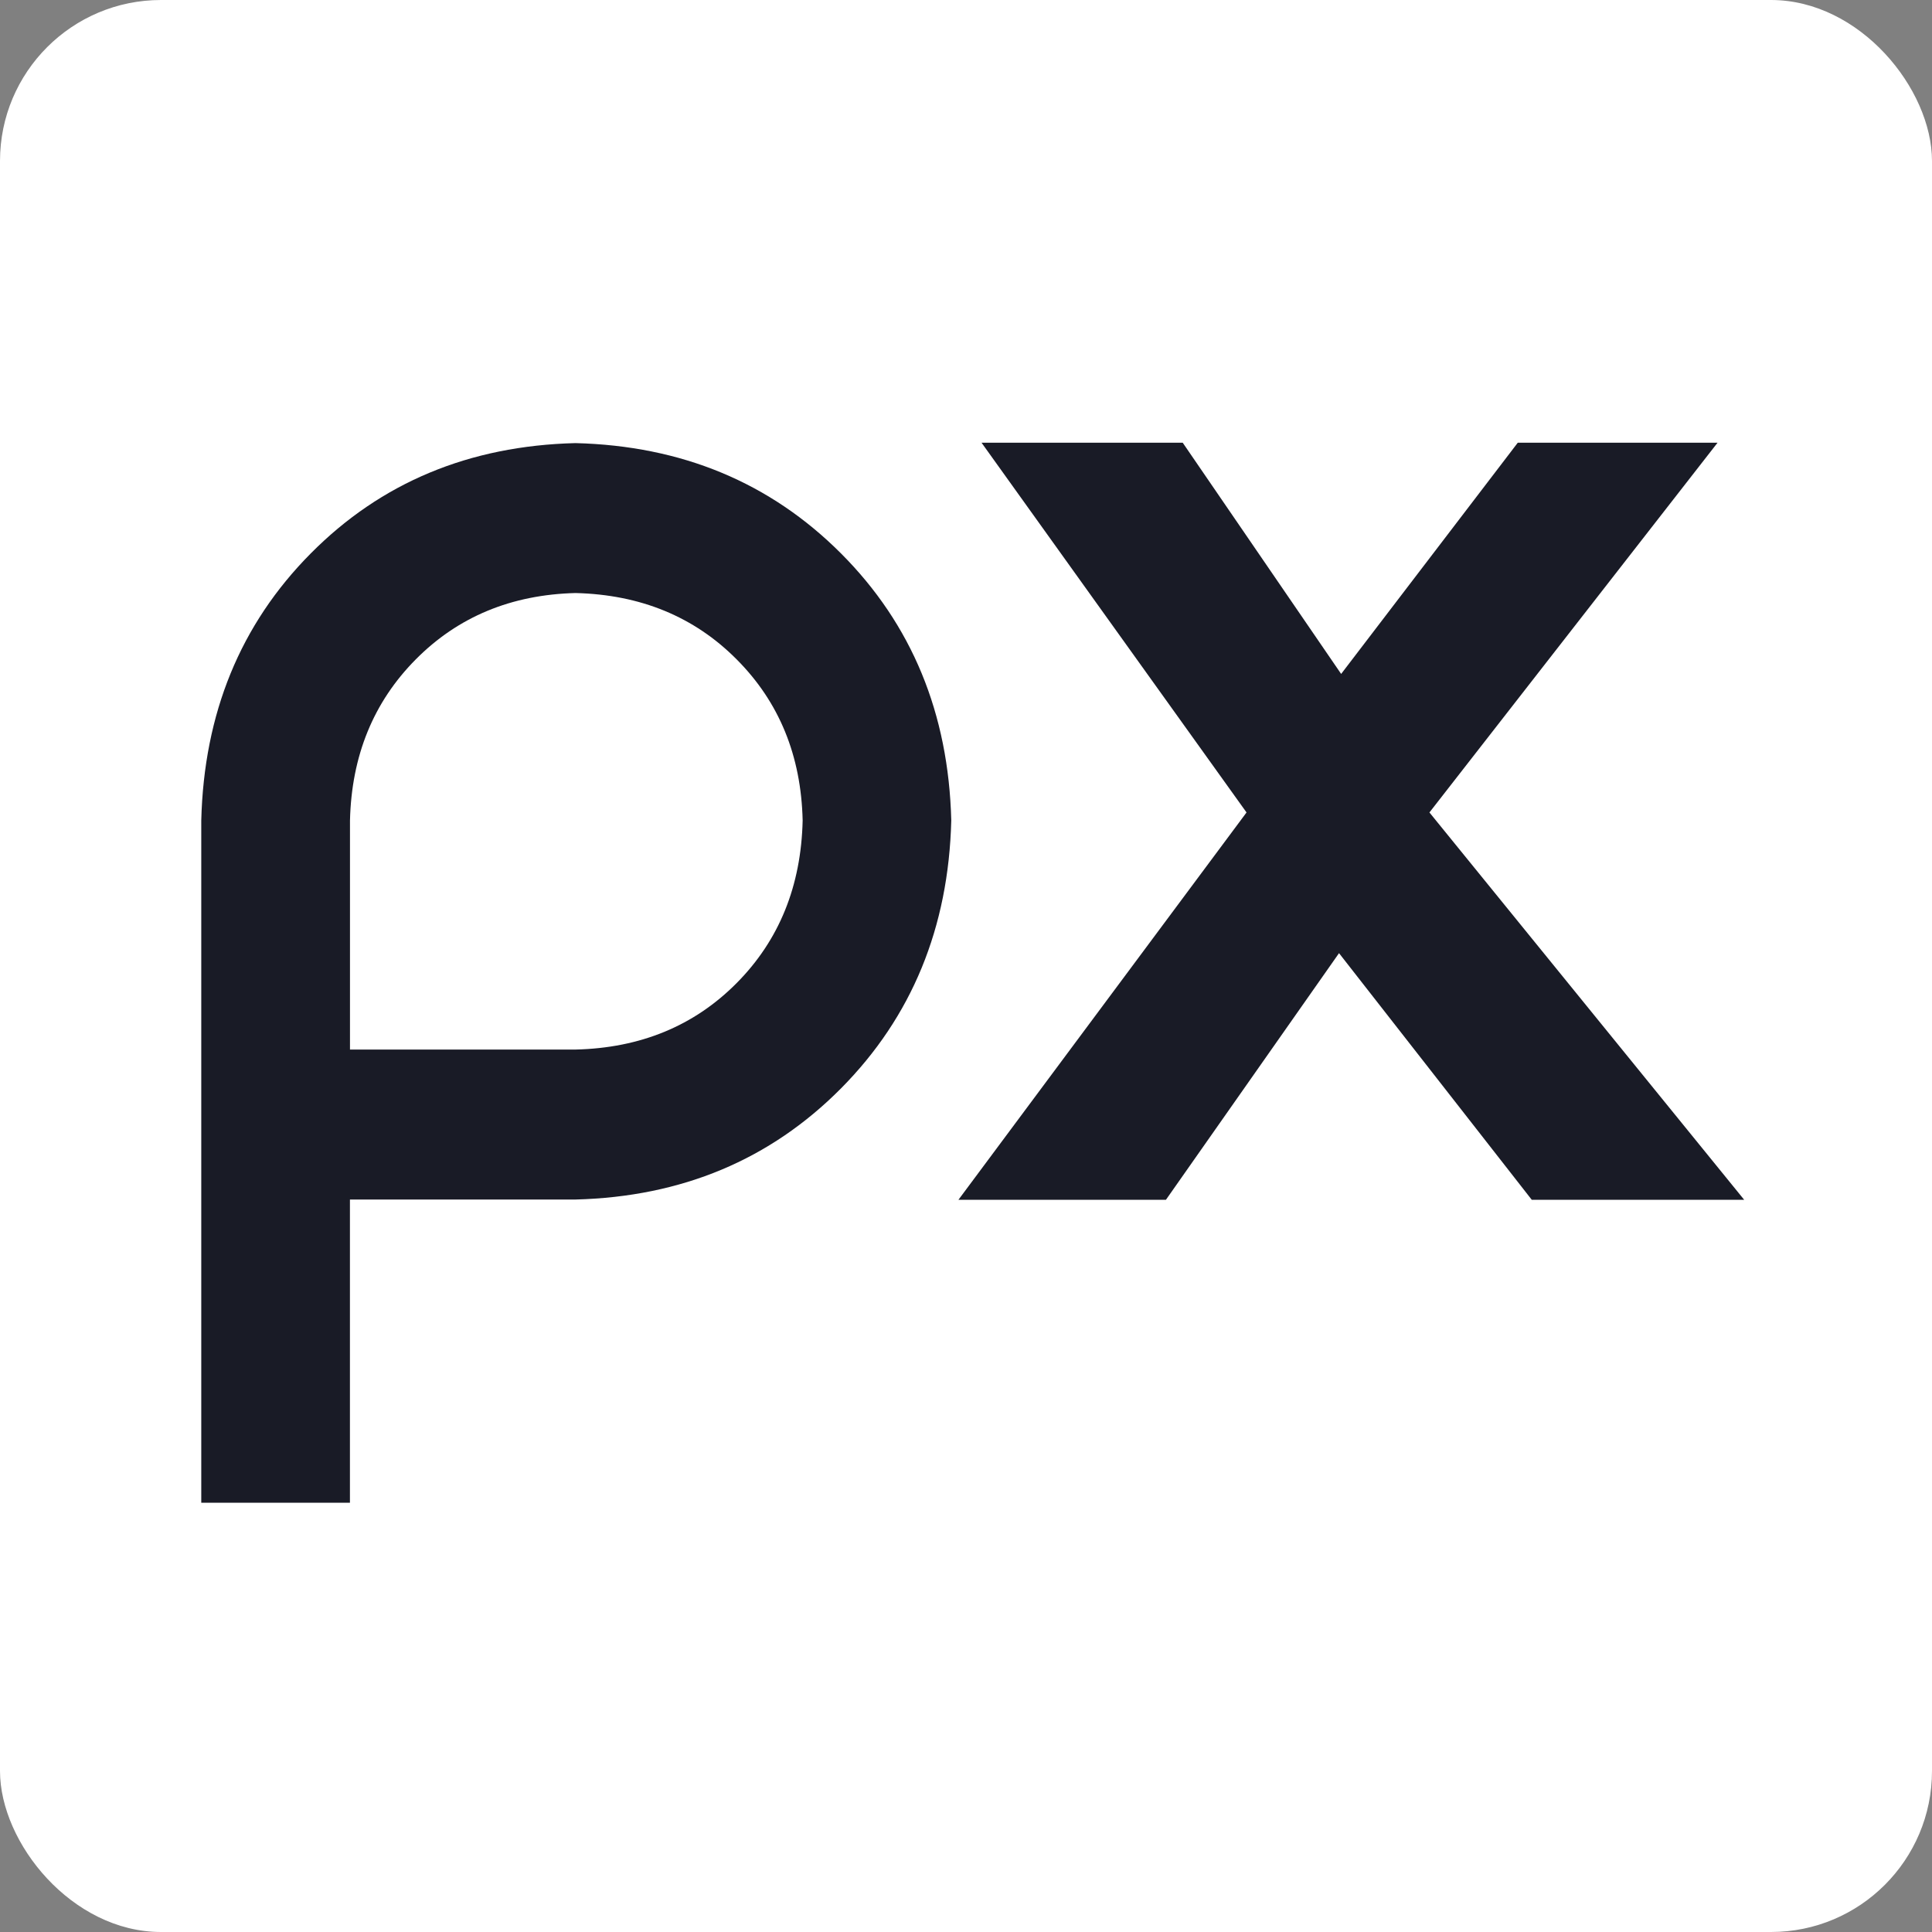 <svg width="40" height="40" fill="none" xmlns="http://www.w3.org/2000/svg" class="logoMarkSvg--sOnNX"><rect width="100%" height="100%" fill="#808080" stroke="none"/><rect width="40" height="40" rx="3.333" fill="#fff"/><path fill-rule="evenodd" clip-rule="evenodd" d="M27.723 19.734l3.991 5.107h4.398l-6.517-8.02 5.965-7.655h-4.136l-3.657 4.787-3.28-4.787h-4.165l5.486 7.655-5.965 8.02h4.296l3.584-5.107zm-15.81-10.56c-2.198.055-4.025.817-5.48 2.285-1.456 1.467-2.211 3.31-2.266 5.528v14.126h3.078v-6.278h4.669c2.2-.057 4.033-.824 5.499-2.302 1.465-1.478 2.226-3.327 2.282-5.546-.056-2.218-.817-4.06-2.282-5.528-1.466-1.468-3.299-2.23-5.5-2.285zM7.246 21.73v-4.743c.032-1.34.486-2.452 1.362-3.335.875-.883 1.978-1.34 3.307-1.374 1.346.033 2.458.49 3.337 1.374.88.883 1.335 1.994 1.366 3.335-.031 1.357-.487 2.48-1.366 3.366-.879.886-1.991 1.345-3.337 1.377H7.245z" fill="#191B26"/></svg>